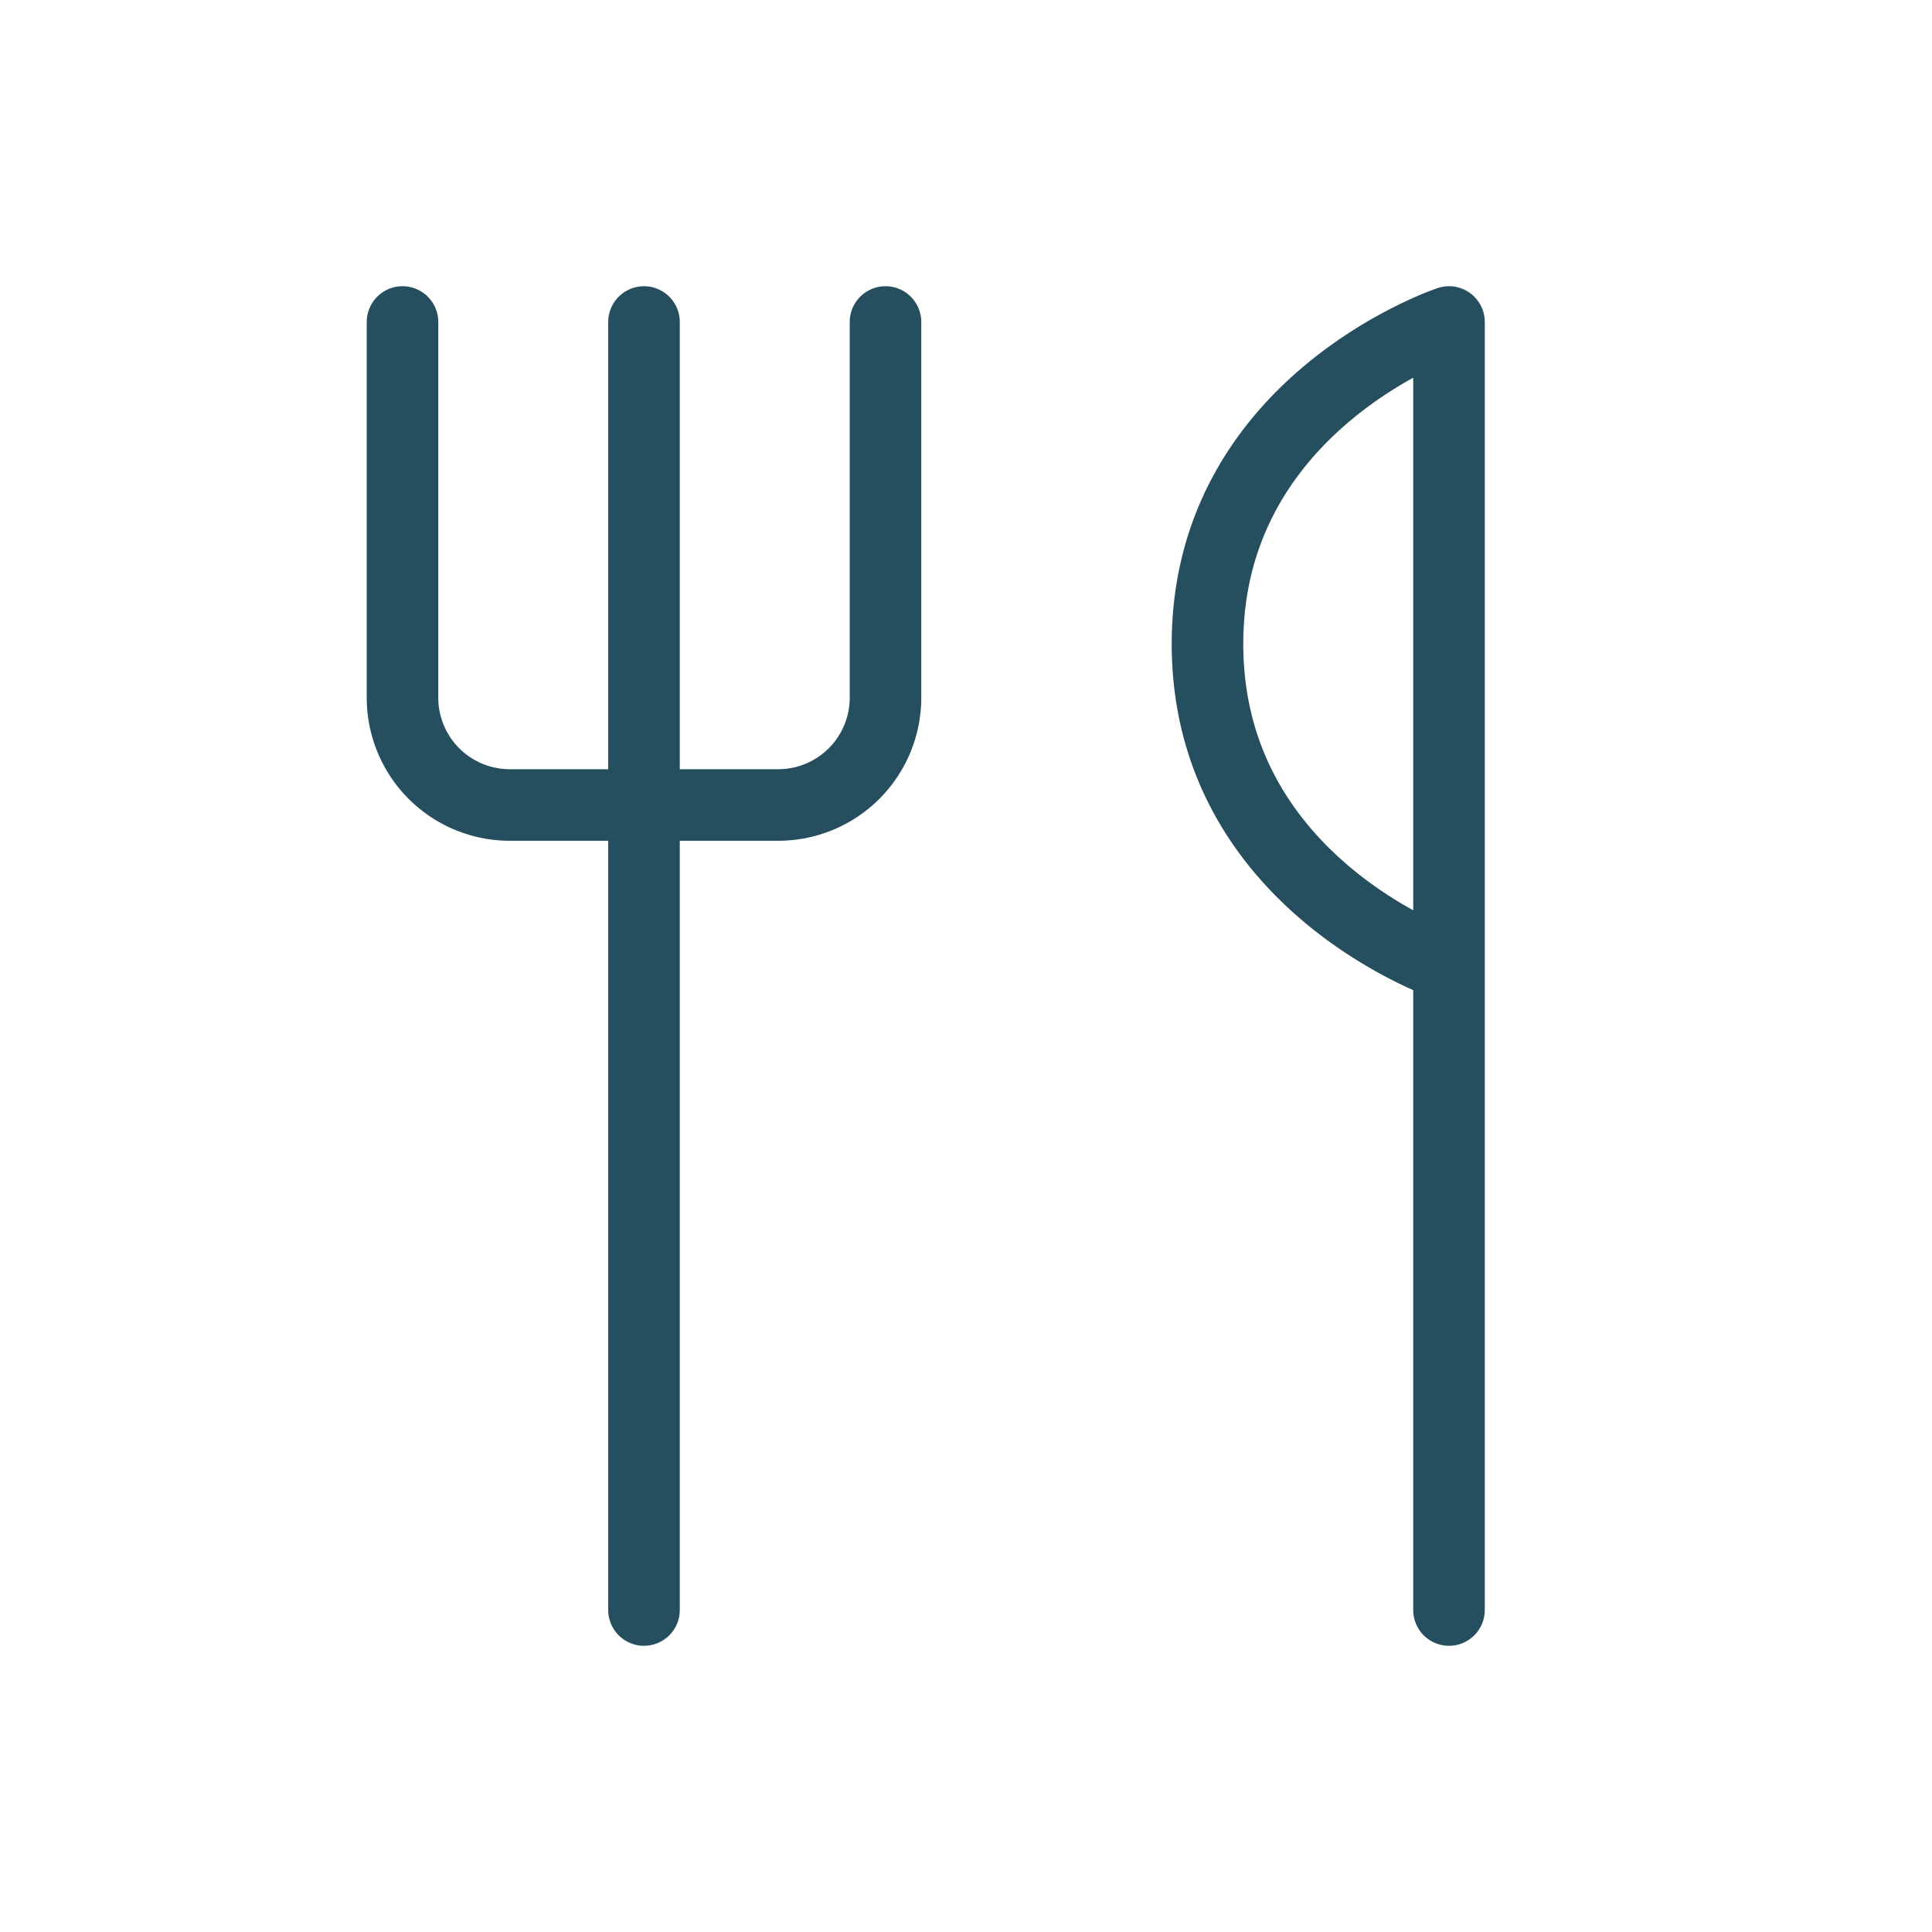 <svg xmlns="http://www.w3.org/2000/svg" width="54" height="54" fill="none" viewBox="0 0 54 54">
  <path stroke="#254F5E" stroke-linecap="round" stroke-linejoin="round" stroke-width="2" d="M18 9v36m22.5-18s-6.75-2.25-6.75-9 6.75-9 6.75-9v36M11.25 9v10.5a3 3 0 0 0 3 3h7.5a3 3 0 0 0 3-3V9"/>
</svg>
